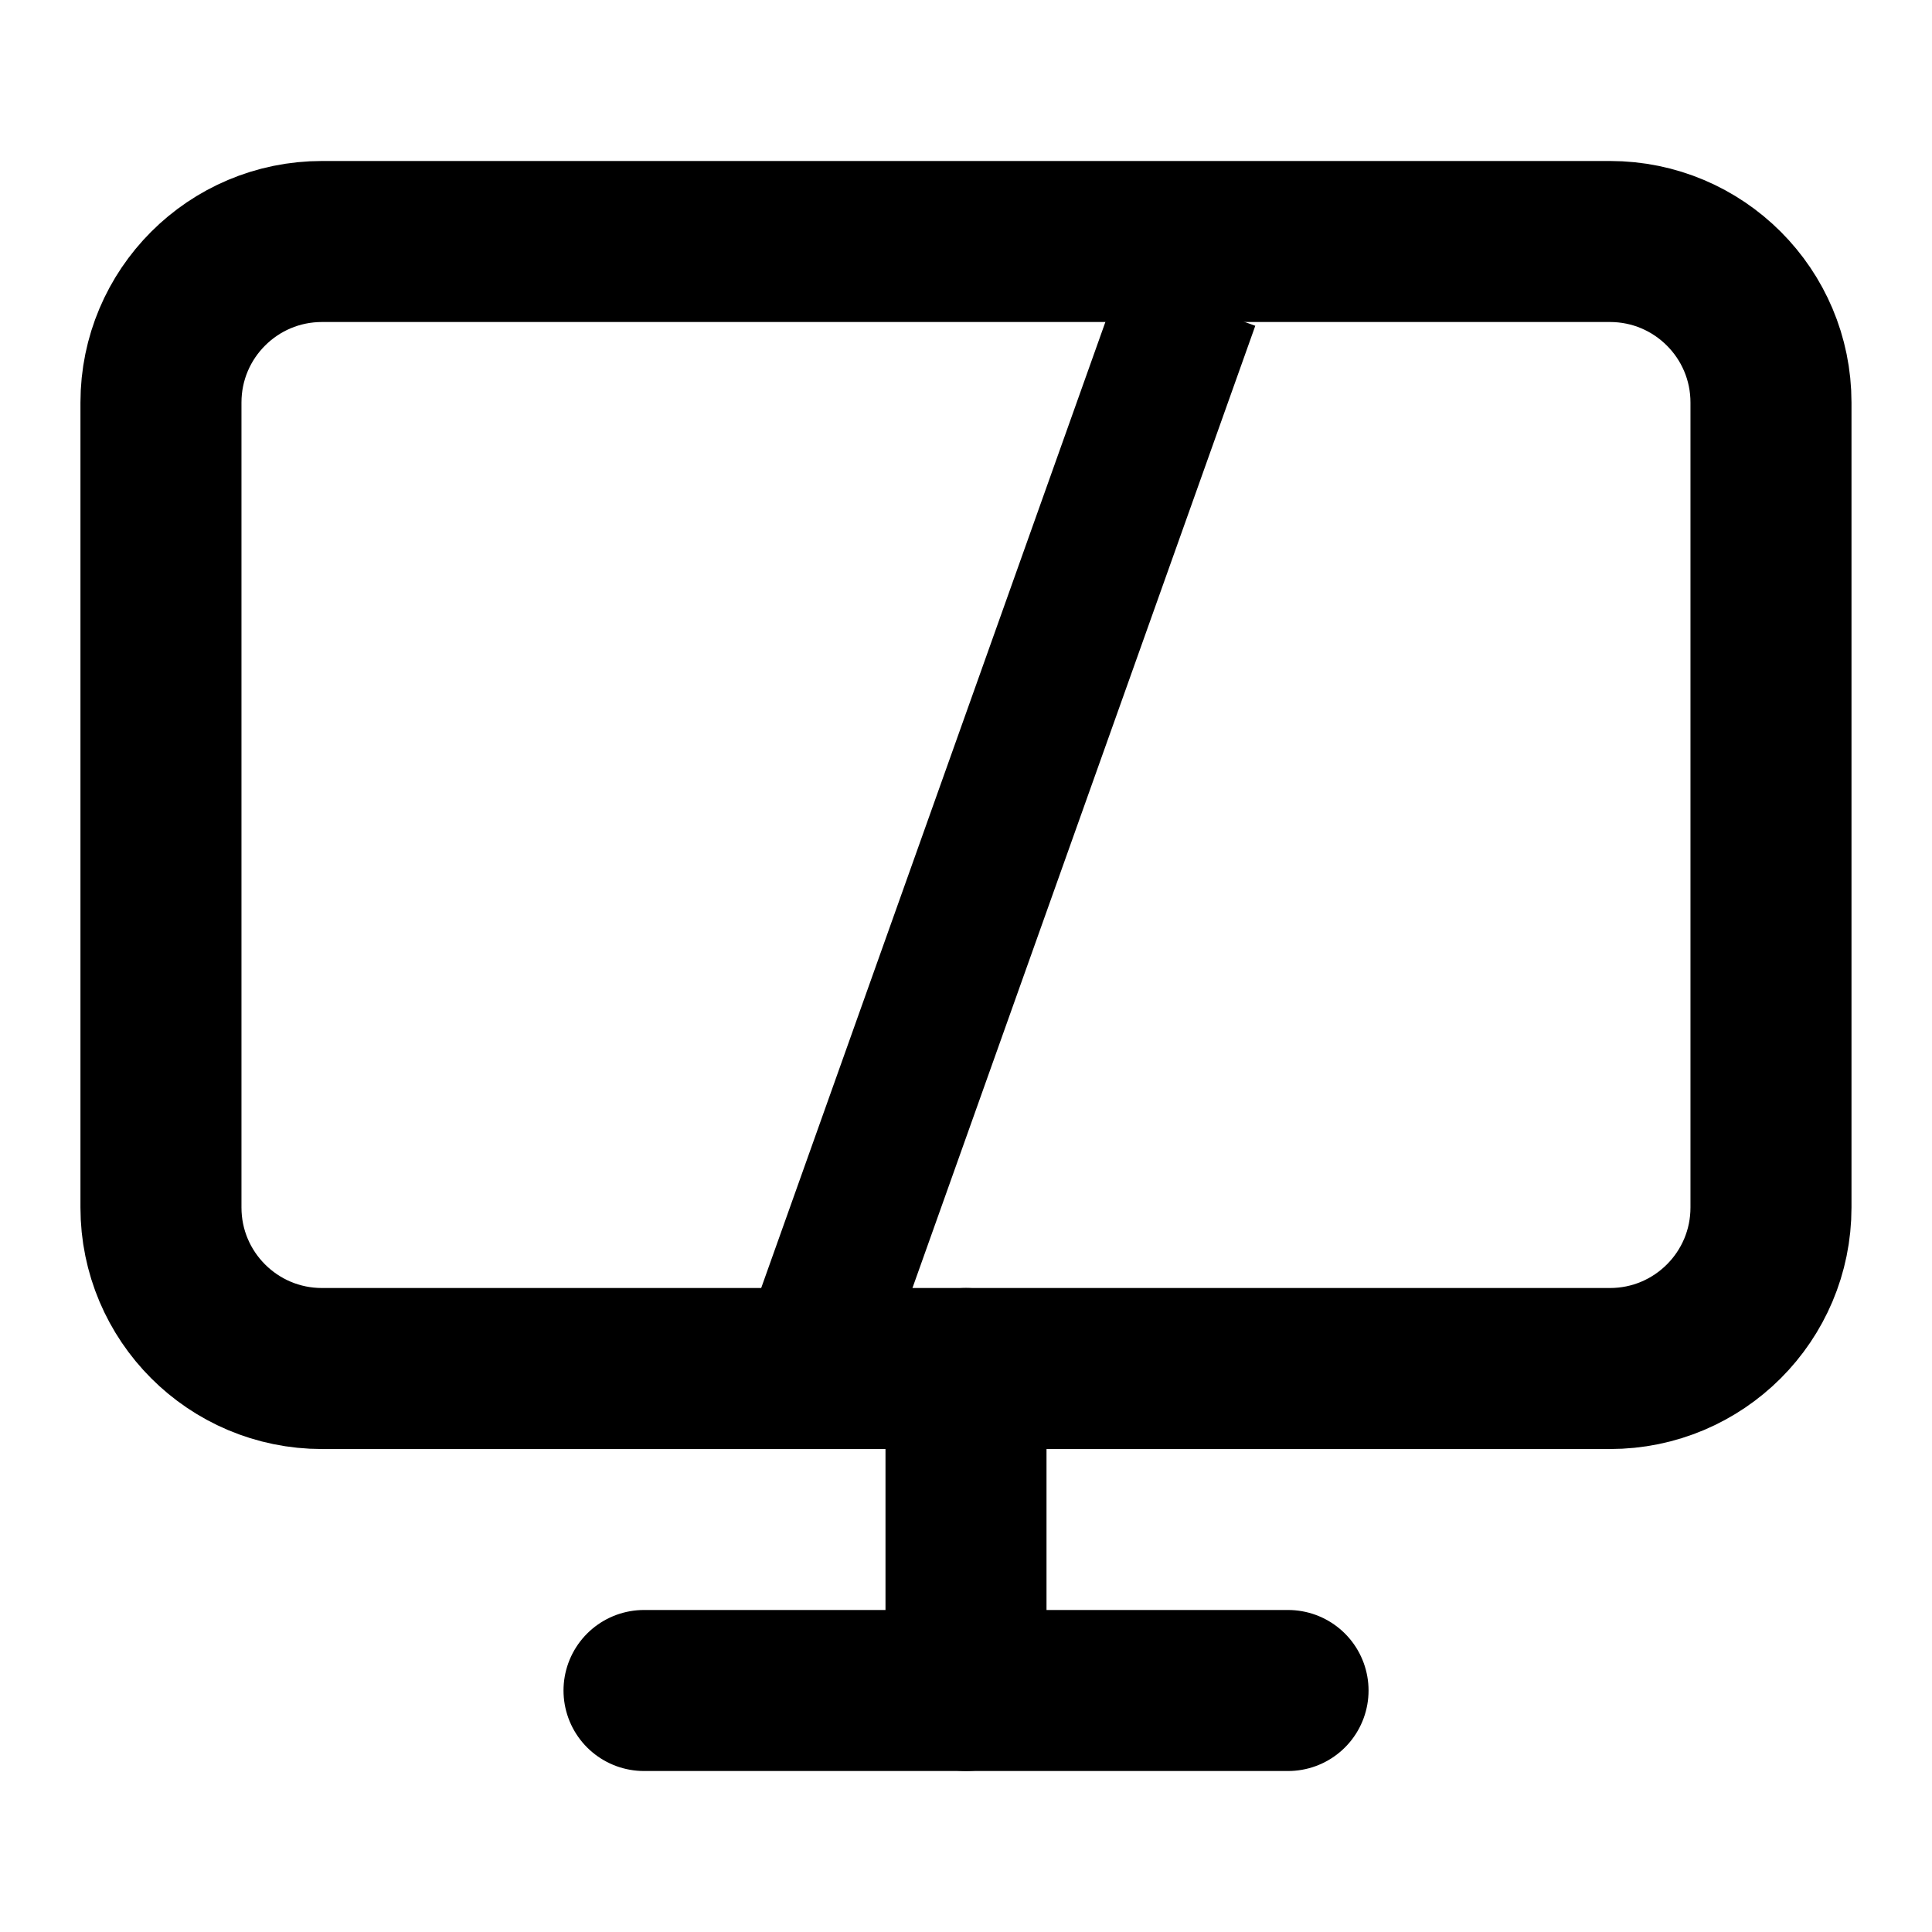 <svg version="1.1" xmlns="http://www.w3.org/2000/svg" width="32" height="32" viewBox="0 0 32 32"><path fill="none" stroke="currentColor" stroke-width="2.667" stroke-miterlimit="4" stroke-linecap="round" stroke-linejoin="round" d="M5.333 4h21.333c1.473 0 2.667 1.194 2.667 2.667v13.333c0 1.473-1.194 2.667-2.667 2.667h-21.333c-1.473 0-2.667-1.194-2.667-2.667v-13.333c0-1.473 1.194-2.667 2.667-2.667z"></path><path fill="none" stroke="currentColor" stroke-width="2.667" stroke-miterlimit="4" stroke-linecap="round" stroke-linejoin="round" d="M10.667 28h10.667"></path><path fill="none" stroke="currentColor" stroke-width="2.667" stroke-miterlimit="4" stroke-linecap="round" stroke-linejoin="round" d="M16 22.667v5.333"></path><path fill="none" stroke="currentColor" stroke-width="2.36" stroke-miterlimit="4" stroke-linecap="butt" stroke-linejoin="miter" d="M19.68 5l-6 16.84"></path></svg>